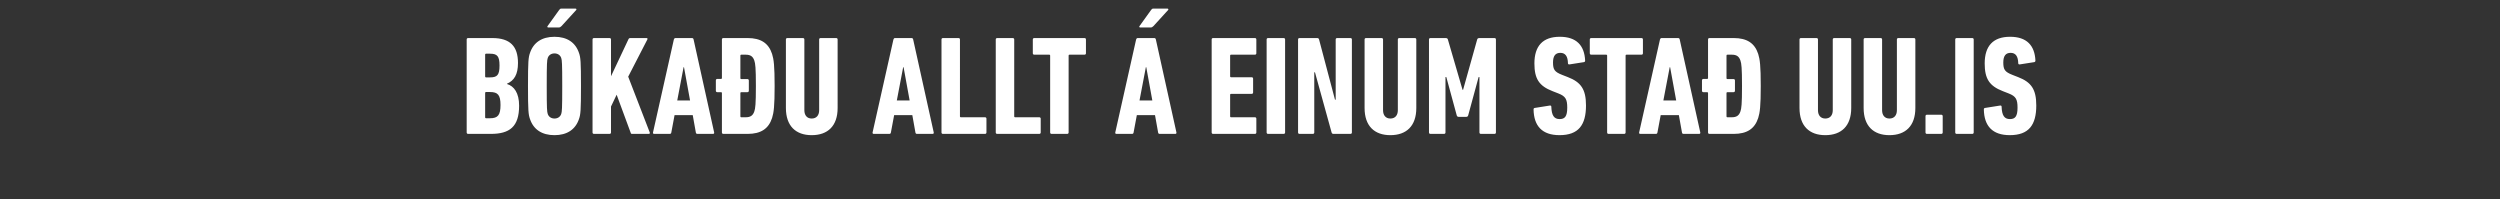 <svg width="1228.984" height="98" viewBox="0 0 1228.984 98" xmlns="http://www.w3.org/2000/svg"><rect x="0" y="0" width="1228.984" height="98" fill="#333333" stroke="none"/><path d="M229.418 65.127c0 .416.277.693.693.693h11.154c9.215 0 13.926-3.464 13.926-13.857 0-6.304-2.494-9.63-5.958-10.67v-.138c3.464-1.524 5.404-4.434 5.404-10.184 0-8.245-3.88-12.263-12.61-12.263h-11.916c-.416 0-.693.277-.693.692zm9.491-27.09c-.277 0-.415-.138-.415-.415V26.814c0-.277.138-.416.415-.416h2.01c3.533 0 4.642 1.247 4.642 5.82 0 4.642-1.109 5.82-4.642 5.82zm-.415 19.677V45.659c0-.277.138-.416.415-.416h2.01c3.81 0 5.127 1.455 5.127 6.374 0 4.988-1.317 6.513-5.127 6.513h-2.01c-.277 0-.415-.139-.415-.416zm36.165-44.203c.555 0 .901-.207 1.386-.692l7.206-7.899c.277-.346.069-.692-.347-.692h-6.928c-.554 0-.762.207-1.109.692l-5.68 7.899c-.278.346-.07.692.345.692zm-2.078 52.933c6.166 0 10.323-2.772 12.055-7.968.762-2.148.97-4.088.97-16.212 0-12.125-.208-14.065-.97-16.212-1.732-5.197-5.889-7.968-12.055-7.968-6.166 0-10.323 2.771-12.055 7.968-.762 2.147-.97 4.087-.97 16.212 0 12.124.208 14.064.97 16.212 1.732 5.196 5.889 7.968 12.055 7.968zm0-8.176c-1.732 0-2.91-.97-3.326-2.286-.346-1.109-.485-2.286-.485-13.718s.139-12.61.485-13.718c.416-1.317 1.594-2.287 3.326-2.287s2.91.97 3.326 2.287c.346 1.108.485 2.286.485 13.718s-.14 12.61-.485 13.718c-.416 1.316-1.594 2.286-3.326 2.286zm18.706 6.86c0 .415.277.692.693.692h7.69c.416 0 .693-.277.693-.693V52.38l2.772-5.82 6.928 18.776c.07.346.277.485.693.485H319c.347 0 .555-.346.416-.693l-10.6-27.436 9.422-18.29c.208-.347 0-.693-.346-.693h-8.037c-.416 0-.693.138-.9.554l-8.592 18.221V19.4c0-.415-.277-.692-.692-.692h-7.69c-.417 0-.694.277-.694.692zm29.723 0c-.07.415.138.692.554.692h7.69c.485 0 .693-.277.762-.693l1.594-8.522h8.937l1.525 8.522c.069.416.277.693.762.693h7.69c.416 0 .624-.277.554-.693L340.963 19.4c-.07-.415-.346-.692-.762-.692h-8.175c-.416 0-.624.277-.762.692zM332.926 49.4l3.118-16.35h.208l2.979 16.35zm34.572 16.42c6.513 0 10.324-2.494 12.056-7.829.831-2.633 1.247-5.82 1.247-15.727 0-9.908-.416-13.095-1.247-15.727-1.732-5.335-5.543-7.83-12.056-7.83h-11.916c-.416 0-.693.278-.693.693v18.984c0 .277-.139.416-.416.416h-1.87c-.416 0-.693.277-.693.693v5.126c0 .416.277.693.693.693h1.87c.277 0 .416.139.416.416v19.4c0 .415.277.692.693.692zm-.9-8.175h-2.217c-.277 0-.416-.139-.416-.416V45.728c0-.277.139-.416.416-.416h3.048c.416 0 .693-.277.693-.693v-5.057c0-.416-.277-.693-.693-.693h-3.048c-.277 0-.416-.139-.416-.416V27.3c0-.277.139-.416.416-.416h2.217c2.286 0 3.533.831 4.226 2.91.485 1.455.762 3.464.762 12.47 0 9.008-.277 11.017-.762 12.472-.693 2.078-1.94 2.91-4.226 2.91zm32.424 8.799c7.898 0 12.748-4.504 12.748-13.372V19.4c0-.415-.277-.692-.693-.692h-7.69c-.416 0-.693.277-.693.692v34.78c0 2.495-1.316 4.088-3.672 4.088-2.286 0-3.603-1.593-3.603-4.088V19.4c0-.415-.277-.692-.692-.692h-7.69c-.416 0-.694.277-.694.692v33.672c0 8.868 4.85 13.372 12.68 13.372zm29.93-1.317c-.069.416.139.693.555.693h7.69c.485 0 .693-.277.762-.693l1.594-8.522h8.937l1.524 8.522c.07.416.277.693.762.693h7.69c.417 0 .624-.277.555-.693L448.906 19.4c-.07-.415-.347-.692-.762-.692h-8.176c-.415 0-.623.277-.762.692zM440.87 49.4l3.118-16.35h.208l2.979 16.35zm21.963 15.727c0 .416.277.693.692.693h20.716c.416 0 .693-.277.693-.693v-6.79c0-.415-.277-.692-.693-.692h-11.917c-.277 0-.415-.139-.415-.416V19.4c0-.415-.277-.692-.693-.692h-7.69c-.416 0-.693.277-.693.692zm26.674 0c0 .416.277.693.692.693h20.716c.416 0 .693-.277.693-.693v-6.79c0-.415-.277-.692-.693-.692h-11.917c-.277 0-.415-.139-.415-.416V19.4c0-.415-.278-.692-.693-.692h-7.69c-.416 0-.693.277-.693.692zm35.126.693c.416 0 .693-.277.693-.693V27.3c0-.277.138-.416.415-.416h7.414c.415 0 .693-.277.693-.693V19.4c0-.415-.278-.692-.693-.692H508.42c-.416 0-.693.277-.693.692v6.79c0 .416.277.693.693.693h7.413c.277 0 .416.139.416.416v37.828c0 .416.277.693.693.693zm23.625-.693c-.069.416.139.693.555.693h7.69c.485 0 .693-.277.762-.693l1.594-8.522h8.937l1.524 8.522c.07.416.278.693.763.693h7.69c.416 0 .623-.277.554-.693L568.211 19.4c-.07-.415-.347-.692-.762-.692h-8.176c-.415 0-.623.277-.762.692zM560.174 49.4l3.118-16.35h.208l2.979 16.35zm5.473-35.889c.555 0 .901-.207 1.386-.692l7.205-7.899c.278-.346.07-.692-.346-.692h-6.928c-.554 0-.762.207-1.109.692l-5.68 7.899c-.278.346-.07.692.345.692zm30 51.616c0 .416.277.693.693.693h20.577c.415 0 .693-.277.693-.693v-6.79c0-.415-.278-.692-.693-.692h-11.778c-.277 0-.416-.139-.416-.416v-10.67c0-.277.139-.415.416-.415h10.184c.416 0 .693-.277.693-.693v-6.79c0-.416-.277-.693-.693-.693H605.14c-.277 0-.416-.138-.416-.415V27.299c0-.277.139-.416.416-.416h11.778c.415 0 .693-.277.693-.693V19.4c0-.415-.278-.692-.693-.692H596.34c-.416 0-.693.277-.693.692zm27.02 0c0 .416.277.693.693.693h7.69c.416 0 .693-.277.693-.693V19.4c0-.415-.277-.692-.693-.692h-7.69c-.416 0-.693.277-.693.692zm15.45 0c0 .416.277.693.693.693h6.582c.416 0 .693-.277.693-.693V35.543h.346l8.176 29.584c.138.485.415.693.97.693h8.313c.416 0 .693-.277.693-.693V19.4c0-.415-.277-.692-.693-.692h-6.581c-.416 0-.693.277-.693.692v29.584h-.347L648.44 19.4c-.138-.484-.415-.692-.97-.692h-8.66c-.416 0-.693.277-.693.692zm45.38 1.317c7.899 0 12.749-4.504 12.749-13.372V19.4c0-.415-.278-.692-.693-.692h-7.69c-.416 0-.693.277-.693.692v34.78c0 2.495-1.317 4.088-3.672 4.088-2.287 0-3.603-1.593-3.603-4.088V19.4c0-.415-.277-.692-.693-.692h-7.69c-.416 0-.693.277-.693.692v33.672c0 8.868 4.85 13.372 12.679 13.372zm18.984-1.317c0 .416.277.693.693.693h6.72c.416 0 .693-.277.693-.693V37.9h.416l5.127 18.845c.138.416.415.693.9.693h3.811c.485 0 .762-.277.9-.693l5.128-18.845h.415v27.228c0 .416.277.693.693.693h6.72c.416 0 .693-.277.693-.693V19.4c0-.415-.277-.692-.692-.692h-7.414c-.623 0-.97.208-1.108.692l-6.929 24.734h-.277L711.765 19.4c-.139-.484-.485-.692-1.109-.692h-7.482c-.416 0-.693.277-.693.692zm77.181-13.302c0-7.968-2.494-11.432-8.937-13.926l-2.84-1.109c-3.673-1.454-4.435-2.563-4.435-6.096 0-3.187 1.178-4.712 3.603-4.712 2.494 0 3.672 1.732 3.74 5.127 0 .416.347.624.763.555l7.067-1.109c.416-.07.623-.346.623-.762-.346-7.413-4.226-11.709-12.47-11.709-8.384 0-12.471 4.573-12.471 13.095 0 7.551 2.286 11.085 8.937 13.648l2.84 1.109c3.534 1.385 4.366 2.84 4.366 6.997 0 4.296-1.178 5.612-3.742 5.612-2.702 0-3.949-1.732-4.087-6.097 0-.415-.278-.623-.763-.554l-7.413 1.178c-.416.07-.554.346-.554.762.138 8.106 4.226 12.61 12.748 12.61 9.353 0 13.025-4.989 13.025-14.62zm18.776 13.995c.415 0 .693-.277.693-.693V27.3c0-.277.138-.416.415-.416h7.414c.415 0 .692-.277.692-.693V19.4c0-.415-.277-.692-.692-.692h-24.734c-.416 0-.693.277-.693.692v6.79c0 .416.277.693.693.693h7.413c.277 0 .416.139.416.416v37.828c0 .416.277.693.692.693zm7.344-.693c-.07.416.138.693.554.693h7.69c.485 0 .693-.277.763-.693l1.593-8.522h8.938l1.524 8.522c.069.416.277.693.762.693h7.69c.416 0 .624-.277.555-.693L825.735 19.4c-.07-.415-.346-.692-.762-.692h-8.175c-.416 0-.624.277-.762.692zM817.698 49.4l3.118-16.35h.208l2.98 16.35zm34.573 16.42c6.512 0 10.323-2.494 12.055-7.829.831-2.633 1.247-5.82 1.247-15.727 0-9.908-.416-13.095-1.247-15.727-1.732-5.335-5.543-7.83-12.055-7.83h-11.917c-.416 0-.693.278-.693.693v18.984c0 .277-.138.416-.416.416h-1.87c-.416 0-.693.277-.693.693v5.126c0 .416.277.693.693.693h1.87c.278 0 .416.139.416.416v19.4c0 .415.277.692.693.692zm-.901-8.175h-2.217c-.277 0-.416-.139-.416-.416V45.728c0-.277.139-.416.416-.416h3.048c.416 0 .693-.277.693-.693v-5.057c0-.416-.277-.693-.693-.693h-3.048c-.277 0-.416-.139-.416-.416V27.3c0-.277.139-.416.416-.416h2.217c2.286 0 3.533.831 4.226 2.91.485 1.455.762 3.464.762 12.47 0 9.008-.277 11.017-.762 12.472-.693 2.078-1.94 2.91-4.226 2.91zm45.934 8.799c7.899 0 12.748-4.504 12.748-13.372V19.4c0-.415-.277-.692-.692-.692h-7.69c-.416 0-.694.277-.694.692v34.78c0 2.495-1.316 4.088-3.672 4.088-2.286 0-3.602-1.593-3.602-4.088V19.4c0-.415-.277-.692-.693-.692h-7.69c-.416 0-.693.277-.693.692v33.672c0 8.868 4.85 13.372 12.678 13.372zm31.524 0c7.898 0 12.748-4.504 12.748-13.372V19.4c0-.415-.277-.692-.693-.692h-7.69c-.416 0-.693.277-.693.692v34.78c0 2.495-1.316 4.088-3.672 4.088-2.286 0-3.603-1.593-3.603-4.088V19.4c0-.415-.277-.692-.692-.692h-7.69c-.417 0-.694.277-.694.692v33.672c0 8.868 4.85 13.372 12.68 13.372zm17.737-1.317c0 .416.277.693.692.693h7.067c.416 0 .693-.277.693-.693V57.09c0-.415-.277-.692-.693-.692h-7.067c-.415 0-.692.277-.692.692zm14.618 0c0 .416.277.693.693.693h7.69c.416 0 .693-.277.693-.693V19.4c0-.415-.277-.692-.693-.692h-7.69c-.416 0-.693.277-.693.692zm39.838-13.302c0-7.968-2.494-11.432-8.938-13.926l-2.84-1.109c-3.672-1.454-4.434-2.563-4.434-6.096 0-3.187 1.177-4.712 3.602-4.712 2.495 0 3.672 1.732 3.742 5.127 0 .416.346.624.762.555l7.067-1.109c.415-.07.623-.346.623-.762-.346-7.413-4.226-11.709-12.47-11.709-8.384 0-12.472 4.573-12.472 13.095 0 7.551 2.287 11.085 8.938 13.648l2.84 1.109c3.534 1.385 4.365 2.84 4.365 6.997 0 4.296-1.178 5.612-3.741 5.612-2.702 0-3.95-1.732-4.088-6.097 0-.415-.277-.623-.762-.554l-7.413 1.178c-.416.07-.554.346-.554.762.138 8.106 4.226 12.61 12.748 12.61 9.353 0 13.025-4.989 13.025-14.62z" fill="#fff"/></svg>